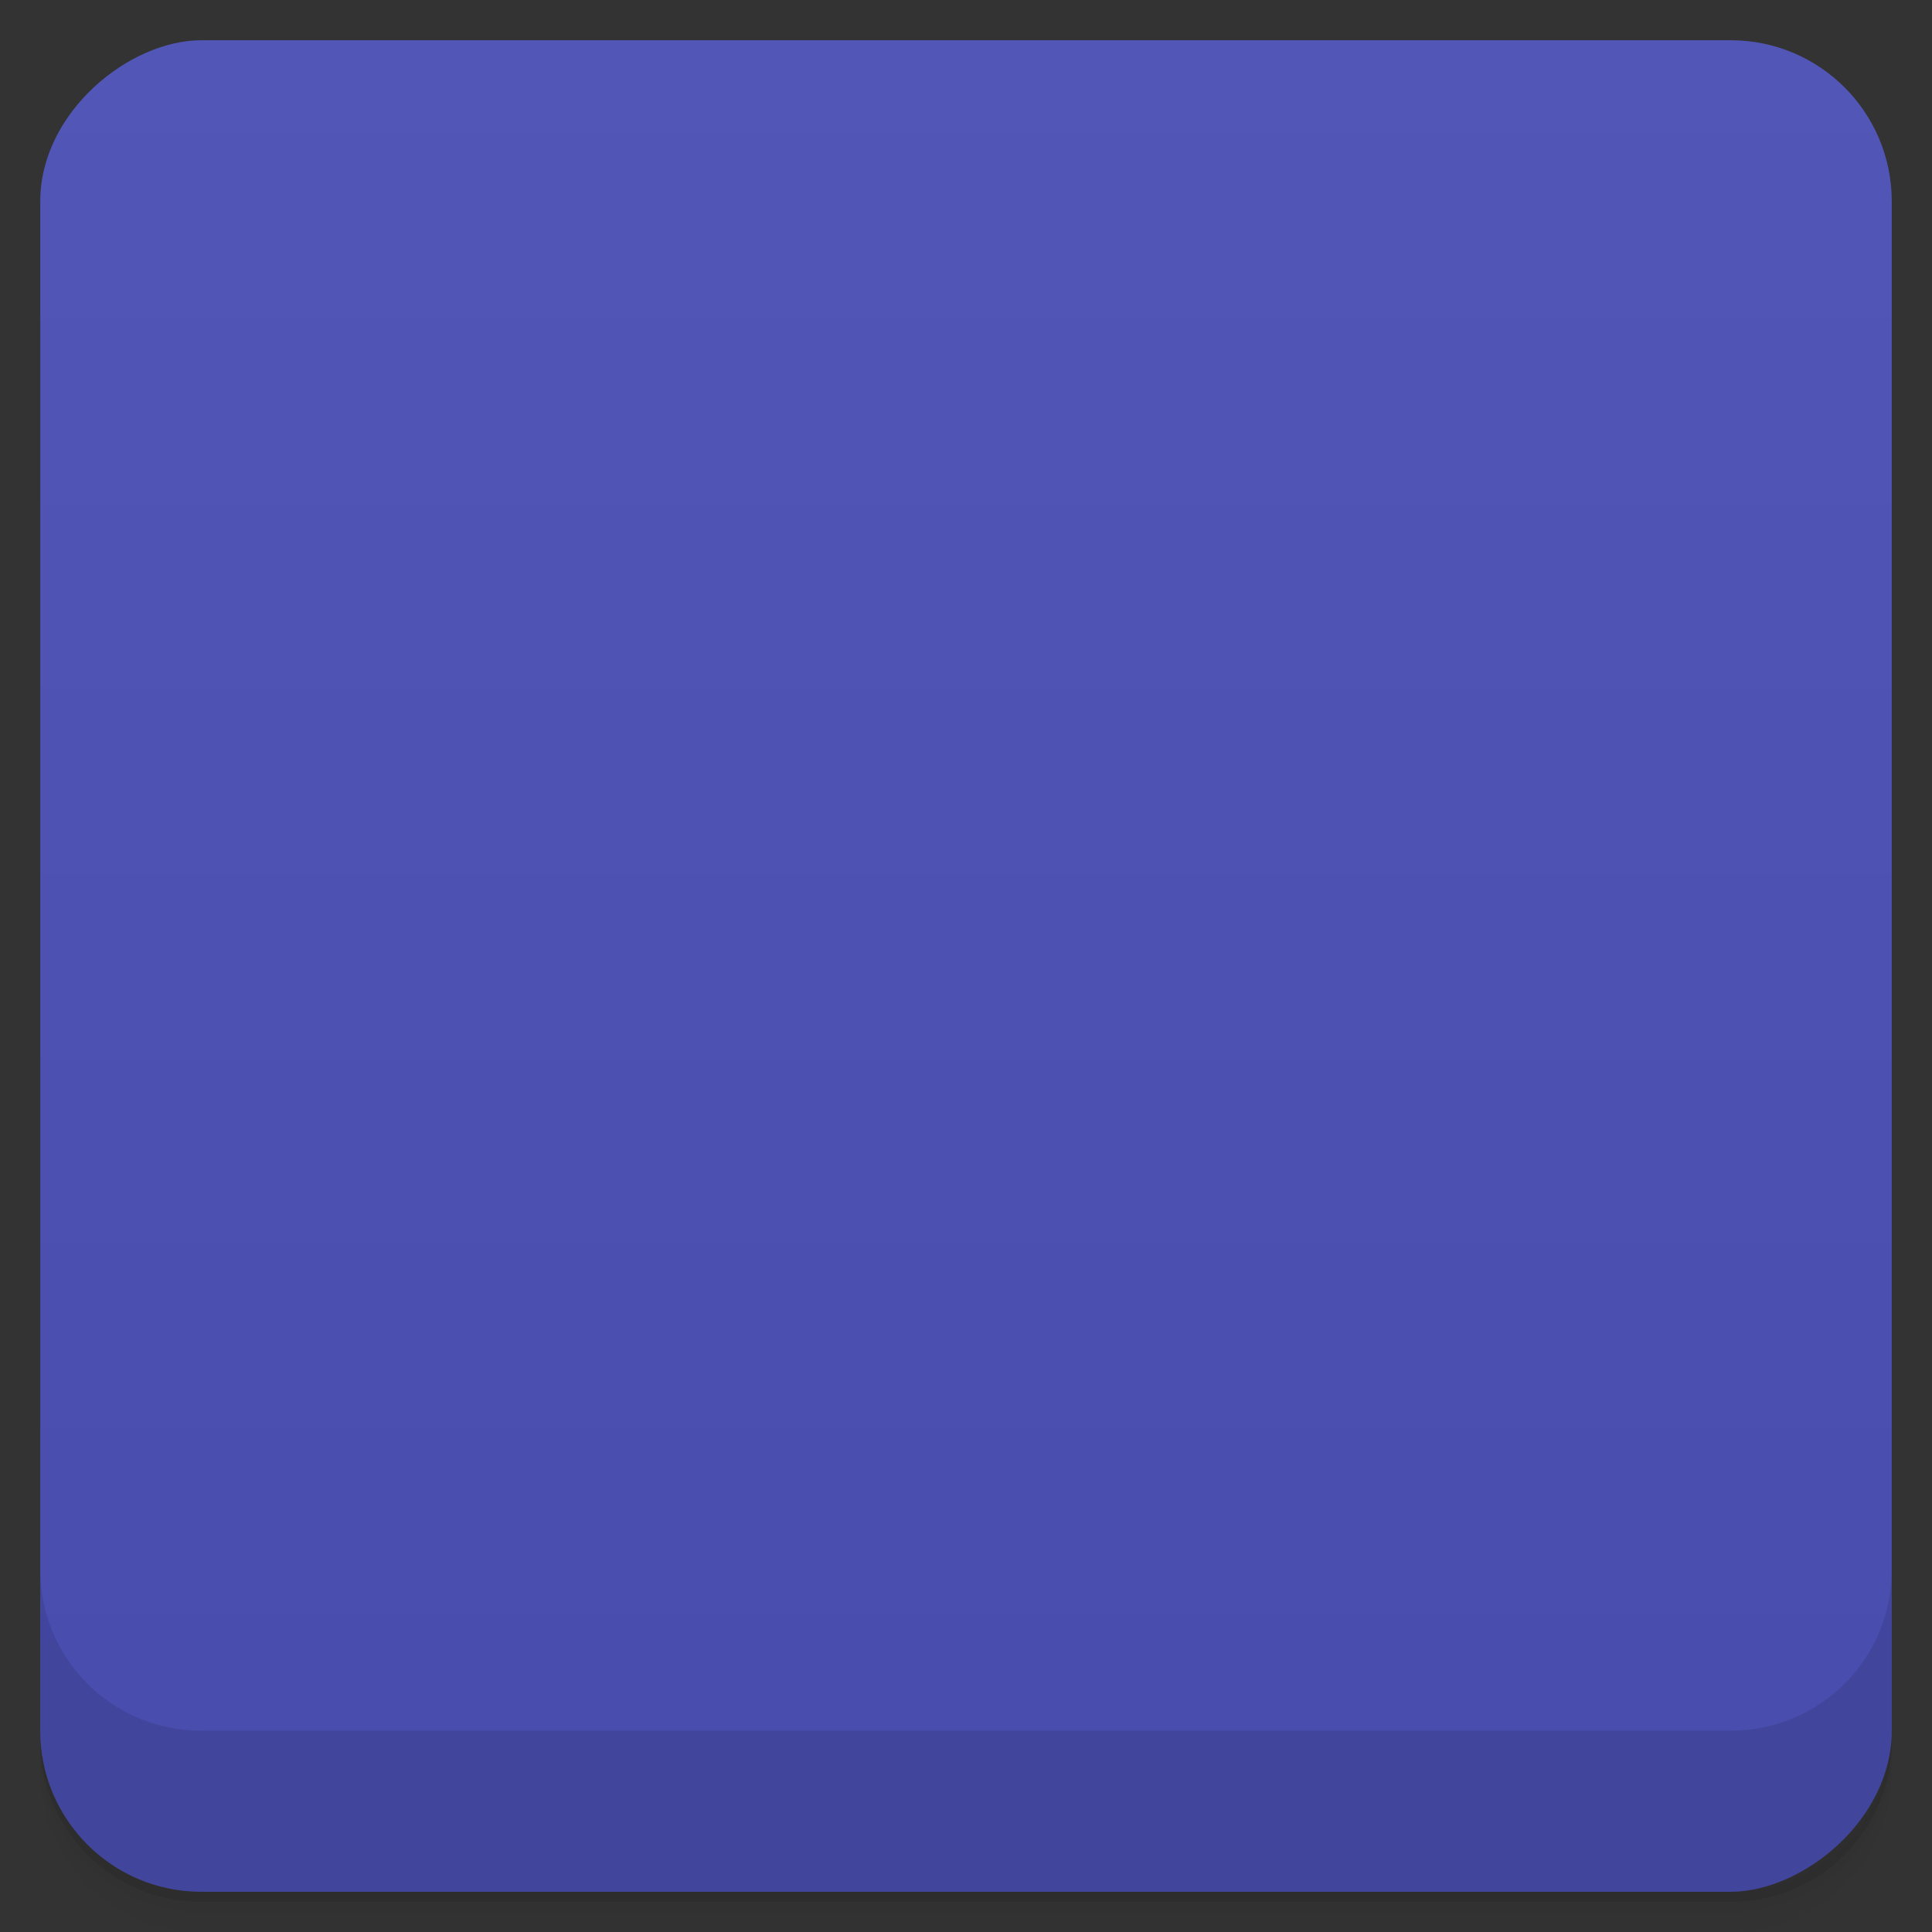<svg viewBox="0 0 48 48">
  <rect x="0" y="0" width="48" height="48" fill="#333333" stroke="none"/>
  <defs>
    <linearGradient id="a" x1="1" x2="47" gradientUnits="userSpaceOnUse" gradientTransform="translate(-48 .002)">
      <stop stop-color="#484cac"/>
      <stop offset="1" stop-color="#5256b7s"/>
    </linearGradient>
    <clipPath id="b"/>
    <clipPath id="c"/>
  </defs>
  <path d="M1 43v.25c0 2.216 1.784 4 4 4h38c2.216 0 4-1.784 4-4V43c0 2.216-1.784 4-4 4H5c-2.216 0-4-1.784-4-4zm0 .5v.5c0 2.216 1.784 4 4 4h38c2.216 0 4-1.784 4-4v-.5c0 2.216-1.784 4-4 4H5c-2.216 0-4-1.784-4-4z" opacity=".02"/>
  <path d="M1 43.25v.25c0 2.216 1.784 4 4 4h38c2.216 0 4-1.784 4-4v-.25c0 2.216-1.784 4-4 4H5c-2.216 0-4-1.784-4-4z" opacity=".05"/>
  <path d="M1 43v.25c0 2.216 1.784 4 4 4h38c2.216 0 4-1.784 4-4V43c0 2.216-1.784 4-4 4H5c-2.216 0-4-1.784-4-4z" opacity=".1"/>
  <rect width="46" height="46" x="-47" y="1" rx="4" transform="rotate(-90)" fill="url(#a)"/>
  <g opacity=".1" clip-path="url(#b)">
    <path d="M36 34.29c0 .949-.77 1.715-1.715 1.715A1.716 1.716 0 1 1 36 34.29m0 0"/>
    <path d="M32.57 34.29a1.715 1.715 0 1 1-3.43 0 1.715 1.715 0 0 1 3.43 0m0 0"/>
    <path d="M29.14 34.29c0 .949-.77 1.715-1.719 1.715a1.715 1.715 0 0 1 0-3.43c.949 0 1.719.766 1.719 1.715m0 0"/>
    <path d="M25.715 34.29c0 .949-.77 1.715-1.715 1.715a1.716 1.716 0 1 1 1.715-1.715m0 0"/>
    <path d="M22.285 34.29c0 .949-.766 1.715-1.715 1.715a1.713 1.713 0 0 1-1.715-1.715c0-.949.766-1.715 1.715-1.715.949 0 1.715.766 1.715 1.715m0 0"/>
    <path d="M18.859 34.29c0 .949-.77 1.715-1.719 1.715a1.715 1.715 0 0 1 0-3.43c.949 0 1.719.766 1.719 1.715m0 0"/>
    <path d="M15.43 34.29a1.715 1.715 0 1 1-3.43 0 1.715 1.715 0 0 1 3.43 0m0 0M36 30.855c0 .949-.77 1.719-1.715 1.719a1.72 1.72 0 0 1-1.719-1.719 1.718 1.718 0 0 1 3.434 0m0 0"/>
    <path d="M32.57 30.855c0 .949-.77 1.719-1.715 1.719-.949 0-1.715-.77-1.715-1.719a1.715 1.715 0 0 1 3.43 0m0 0M29.14 30.855a1.72 1.72 0 0 1-1.719 1.719 1.718 1.718 0 1 1 1.719-1.719m0 0"/>
    <path d="M25.715 30.855c0 .949-.77 1.719-1.715 1.719a1.72 1.72 0 0 1-1.719-1.719 1.718 1.718 0 0 1 3.434 0m0 0"/>
    <path d="M22.285 30.855a1.716 1.716 0 1 1-1.715-1.715c.949 0 1.715.77 1.715 1.715m0 0"/>
    <path d="M18.859 30.855a1.72 1.72 0 0 1-1.719 1.719 1.718 1.718 0 1 1 1.719-1.719m0 0"/>
    <path d="M15.43 30.855c0 .949-.77 1.719-1.715 1.719-.949 0-1.715-.77-1.715-1.719a1.715 1.715 0 0 1 3.43 0m0 0M36 27.43a1.718 1.718 0 0 1-3.434 0c0-.949.77-1.719 1.719-1.719.945 0 1.715.77 1.715 1.719m0 0"/>
    <path d="M32.57 27.43a1.715 1.715 0 0 1-3.43 0c0-.949.766-1.719 1.715-1.719.945 0 1.715.77 1.715 1.719m0 0M29.14 27.43a1.718 1.718 0 1 1-1.719-1.719c.949 0 1.719.77 1.719 1.719m0 0"/>
    <path d="M25.715 27.43a1.718 1.718 0 0 1-3.434 0c0-.949.77-1.719 1.719-1.719.945 0 1.715.77 1.715 1.719m0 0"/>
    <path d="M22.285 27.43a1.715 1.715 0 0 1-3.43 0 1.716 1.716 0 1 1 3.43 0m0 0"/>
    <path d="M18.859 27.43a1.718 1.718 0 1 1-1.719-1.719c.949 0 1.719.77 1.719 1.719m0 0"/>
    <path d="M15.43 27.43a1.715 1.715 0 0 1-3.43 0c0-.949.766-1.719 1.715-1.719.945 0 1.715.77 1.715 1.719m0 0M36 24a1.718 1.718 0 0 1-3.434 0c0-.949.77-1.715 1.719-1.715.945 0 1.715.766 1.715 1.715m0 0"/>
    <path d="M32.57 24a1.715 1.715 0 1 1-3.43 0 1.715 1.715 0 0 1 3.43 0m0 0M29.14 24a1.718 1.718 0 0 1-3.434 0c0-.949.77-1.715 1.715-1.715.949 0 1.719.766 1.719 1.715m0 0"/>
    <path d="M25.715 24a1.718 1.718 0 0 1-3.434 0c0-.949.77-1.715 1.719-1.715.945 0 1.715.766 1.715 1.715m0 0"/>
    <path d="M22.285 24a1.715 1.715 0 1 1-3.43 0 1.715 1.715 0 0 1 3.43 0m0 0"/>
    <path d="M18.859 24a1.718 1.718 0 0 1-3.434 0c0-.949.77-1.715 1.715-1.715.949 0 1.719.766 1.719 1.715m0 0"/>
    <path d="M15.43 24A1.715 1.715 0 1 1 12 24a1.715 1.715 0 0 1 3.43 0m0 0M36 20.57c0 .949-.77 1.715-1.715 1.715A1.716 1.716 0 1 1 36 20.57m0 0"/>
    <path d="M32.57 20.57a1.715 1.715 0 1 1-3.43 0 1.715 1.715 0 0 1 3.43 0m0 0"/>
    <path d="M29.14 20.57c0 .949-.77 1.715-1.719 1.715a1.715 1.715 0 0 1 0-3.43c.949 0 1.719.766 1.719 1.715m0 0"/>
    <path d="M25.715 20.57c0 .949-.77 1.715-1.715 1.715a1.716 1.716 0 1 1 1.715-1.715m0 0"/>
    <path d="M22.285 20.57c0 .949-.766 1.715-1.715 1.715a1.713 1.713 0 0 1-1.715-1.715c0-.949.766-1.715 1.715-1.715.949 0 1.715.766 1.715 1.715m0 0"/>
    <path d="M18.859 20.57c0 .949-.77 1.715-1.719 1.715a1.715 1.715 0 0 1 0-3.43c.949 0 1.719.766 1.719 1.715m0 0"/>
    <path d="M15.43 20.57a1.715 1.715 0 1 1-3.43 0 1.715 1.715 0 0 1 3.43 0m0 0M36 17.14c0 .949-.77 1.719-1.715 1.719a1.72 1.72 0 0 1-1.719-1.719 1.718 1.718 0 0 1 3.434 0m0 0"/>
    <path d="M32.57 17.14c0 .949-.77 1.719-1.715 1.719-.949 0-1.715-.77-1.715-1.719a1.715 1.715 0 0 1 3.43 0m0 0M29.14 17.14a1.72 1.72 0 0 1-1.719 1.719 1.718 1.718 0 1 1 1.719-1.719m0 0"/>
    <path d="M25.715 17.14c0 .949-.77 1.719-1.715 1.719a1.72 1.72 0 0 1-1.719-1.719 1.718 1.718 0 0 1 3.434 0m0 0"/>
    <path d="M22.285 17.14a1.716 1.716 0 1 1-1.715-1.715c.949 0 1.715.77 1.715 1.715m0 0"/>
    <path d="M18.859 17.14a1.72 1.72 0 0 1-1.719 1.719 1.718 1.718 0 1 1 1.719-1.719m0 0"/>
    <path d="M15.43 17.14c0 .949-.77 1.719-1.715 1.719-.949 0-1.715-.77-1.715-1.719a1.715 1.715 0 0 1 3.43 0m0 0M36 13.715a1.718 1.718 0 0 1-3.434 0c0-.949.77-1.719 1.719-1.719.945 0 1.715.77 1.715 1.719m0 0"/>
    <path d="M32.57 13.715a1.715 1.715 0 0 1-3.43 0c0-.949.766-1.719 1.715-1.719.945 0 1.715.77 1.715 1.719m0 0M29.14 13.715a1.718 1.718 0 1 1-1.719-1.719c.949 0 1.719.77 1.719 1.719m0 0"/>
    <path d="M25.715 13.715a1.718 1.718 0 0 1-3.434 0c0-.949.77-1.719 1.719-1.719.945 0 1.715.77 1.715 1.719m0 0"/>
    <path d="M22.285 13.715a1.715 1.715 0 0 1-3.43 0 1.716 1.716 0 1 1 3.43 0m0 0"/>
    <path d="M18.859 13.715a1.718 1.718 0 1 1-1.719-1.719c.949 0 1.719.77 1.719 1.719m0 0"/>
    <path d="M15.43 13.715a1.715 1.715 0 0 1-3.43 0c0-.949.766-1.719 1.715-1.719.945 0 1.715.77 1.715 1.719m0 0"/>
  </g>
  <g>
    <g clip-path="url(#c)">
      <path d="M36 33.29c0 .949-.77 1.715-1.715 1.715A1.716 1.716 0 1 1 36 33.29m0 0" fill="#9ca2dc"/>
      <path d="M32.57 33.29a1.715 1.715 0 1 1-3.43 0 1.715 1.715 0 0 1 3.43 0m0 0" fill="#9ca2dc"/>
      <path d="M29.14 33.29c0 .949-.77 1.715-1.719 1.715a1.715 1.715 0 0 1 0-3.43c.949 0 1.719.766 1.719 1.715m0 0" fill="#9ca2dc"/>
      <path d="M25.715 33.29c0 .949-.77 1.715-1.715 1.715a1.716 1.716 0 1 1 1.715-1.715m0 0" fill="#f9f9f9"/>
      <path d="M22.285 33.29c0 .949-.766 1.715-1.715 1.715a1.713 1.713 0 0 1-1.715-1.715c0-.949.766-1.715 1.715-1.715.949 0 1.715.766 1.715 1.715m0 0" fill="#f9f9f9"/>
      <path d="M18.859 33.29c0 .949-.77 1.715-1.719 1.715a1.715 1.715 0 0 1 0-3.43c.949 0 1.719.766 1.719 1.715m0 0" fill="#9ca2dc"/>
      <path d="M15.43 33.29a1.715 1.715 0 1 1-3.43 0 1.715 1.715 0 0 1 3.43 0m0 0M36 29.855c0 .949-.77 1.719-1.715 1.719a1.72 1.72 0 0 1-1.719-1.719 1.718 1.718 0 0 1 3.434 0m0 0" fill="#9ca2dc"/>
      <path d="M32.57 29.855c0 .949-.77 1.719-1.715 1.719-.949 0-1.715-.77-1.715-1.719a1.715 1.715 0 0 1 3.43 0m0 0M29.14 29.855a1.72 1.72 0 0 1-1.719 1.719 1.718 1.718 0 1 1 1.719-1.719m0 0" fill="#9ca2dc"/>
      <path d="M25.715 29.855c0 .949-.77 1.719-1.715 1.719a1.72 1.72 0 0 1-1.719-1.719 1.718 1.718 0 0 1 3.434 0m0 0" fill="#f9f9f9"/>
      <path d="M22.285 29.855a1.716 1.716 0 1 1-1.715-1.715c.949 0 1.715.77 1.715 1.715m0 0" fill="#9ca2dc"/>
      <path d="M18.859 29.855a1.72 1.72 0 0 1-1.719 1.719 1.718 1.718 0 1 1 1.719-1.719m0 0" fill="#9ca2dc"/>
      <path d="M15.43 29.855c0 .949-.77 1.719-1.715 1.719-.949 0-1.715-.77-1.715-1.719a1.715 1.715 0 0 1 3.43 0m0 0M36 26.43a1.718 1.718 0 0 1-3.434 0c0-.949.77-1.719 1.719-1.719.945 0 1.715.77 1.715 1.719m0 0" fill="#9ca2dc"/>
      <path d="M32.57 26.43a1.715 1.715 0 0 1-3.43 0c0-.949.766-1.719 1.715-1.719.945 0 1.715.77 1.715 1.719m0 0M29.14 26.43a1.718 1.718 0 1 1-1.719-1.719c.949 0 1.719.77 1.719 1.719m0 0" fill="#9ca2dc"/>
      <path d="M25.715 26.43a1.718 1.718 0 0 1-3.434 0c0-.949.77-1.719 1.719-1.719.945 0 1.715.77 1.715 1.719m0 0" fill="#f9f9f9"/>
      <path d="M22.285 26.43a1.715 1.715 0 0 1-3.43 0 1.716 1.716 0 1 1 3.43 0m0 0" fill="#9ca2dc"/>
      <path d="M18.859 26.43a1.718 1.718 0 1 1-1.719-1.719c.949 0 1.719.77 1.719 1.719m0 0" fill="#9ca2dc"/>
      <path d="M15.43 26.43a1.715 1.715 0 0 1-3.43 0c0-.949.766-1.719 1.715-1.719.945 0 1.715.77 1.715 1.719m0 0M36 23a1.718 1.718 0 0 1-3.434 0c0-.949.77-1.715 1.719-1.715.945 0 1.715.766 1.715 1.715m0 0" fill="#9ca2dc"/>
      <path d="M32.57 23a1.715 1.715 0 1 1-3.43 0 1.715 1.715 0 0 1 3.43 0m0 0M29.14 23a1.718 1.718 0 0 1-3.434 0c0-.949.77-1.715 1.715-1.715.949 0 1.719.766 1.719 1.715m0 0" fill="#9ca2dc"/>
      <path d="M25.715 23a1.718 1.718 0 0 1-3.434 0c0-.949.77-1.715 1.719-1.715.945 0 1.715.766 1.715 1.715m0 0" fill="#f9f9f9"/>
      <path d="M22.285 23a1.715 1.715 0 1 1-3.43 0 1.715 1.715 0 0 1 3.43 0m0 0" fill="#9ca2dc"/>
      <path d="M18.859 23a1.718 1.718 0 0 1-3.434 0c0-.949.77-1.715 1.715-1.715.949 0 1.719.766 1.719 1.715m0 0" fill="#9ca2dc"/>
      <path d="M15.43 23A1.715 1.715 0 1 1 12 23a1.715 1.715 0 0 1 3.43 0m0 0M36 19.57c0 .949-.77 1.715-1.715 1.715A1.716 1.716 0 1 1 36 19.57m0 0" fill="#9ca2dc"/>
      <path d="M32.57 19.57a1.715 1.715 0 1 1-3.43 0 1.715 1.715 0 0 1 3.43 0m0 0" fill="#9ca2dc"/>
      <path d="M29.14 19.57c0 .949-.77 1.715-1.719 1.715a1.715 1.715 0 0 1 0-3.43c.949 0 1.719.766 1.719 1.715m0 0" fill="#f9f9f9"/>
      <path d="M25.715 19.57c0 .949-.77 1.715-1.715 1.715a1.716 1.716 0 1 1 1.715-1.715m0 0" fill="#f9f9f9"/>
      <path d="M22.285 19.57c0 .949-.766 1.715-1.715 1.715a1.713 1.713 0 0 1-1.715-1.715c0-.949.766-1.715 1.715-1.715.949 0 1.715.766 1.715 1.715m0 0" fill="#f9f9f9"/>
      <path d="M18.859 19.57c0 .949-.77 1.715-1.719 1.715a1.715 1.715 0 0 1 0-3.43c.949 0 1.719.766 1.719 1.715m0 0" fill="#9ca2dc"/>
      <path d="M15.43 19.57a1.715 1.715 0 1 1-3.43 0 1.715 1.715 0 0 1 3.43 0m0 0M36 16.14c0 .949-.77 1.719-1.715 1.719a1.72 1.72 0 0 1-1.719-1.719 1.718 1.718 0 0 1 3.434 0m0 0" fill="#9ca2dc"/>
      <path d="M32.57 16.14c0 .949-.77 1.719-1.715 1.719-.949 0-1.715-.77-1.715-1.719a1.715 1.715 0 0 1 3.43 0m0 0" fill="#f9f9f9"/>
      <path d="M29.14 16.14a1.72 1.72 0 0 1-1.719 1.719 1.718 1.718 0 1 1 1.719-1.719m0 0" fill="#9ca2dc"/>
      <path d="M25.715 16.14c0 .949-.77 1.719-1.715 1.719a1.72 1.72 0 0 1-1.719-1.719 1.718 1.718 0 0 1 3.434 0m0 0" fill="#9ca2dc"/>
      <path d="M22.285 16.14a1.716 1.716 0 1 1-1.715-1.715c.949 0 1.715.77 1.715 1.715m0 0" fill="#9ca2dc"/>
      <path d="M18.859 16.14a1.72 1.72 0 0 1-1.719 1.719 1.718 1.718 0 1 1 1.719-1.719m0 0" fill="#f9f9f9"/>
      <path d="M15.43 16.14c0 .949-.77 1.719-1.715 1.719-.949 0-1.715-.77-1.715-1.719a1.715 1.715 0 0 1 3.43 0m0 0M36 12.715a1.718 1.718 0 0 1-3.434 0c0-.949.77-1.719 1.719-1.719.945 0 1.715.77 1.715 1.719m0 0" fill="#9ca2dc"/>
      <path d="M32.57 12.715a1.715 1.715 0 0 1-3.43 0c0-.949.766-1.719 1.715-1.719.945 0 1.715.77 1.715 1.719m0 0" fill="#9ca2dc"/>
      <path d="M29.14 12.715a1.718 1.718 0 1 1-1.719-1.719c.949 0 1.719.77 1.719 1.719m0 0" fill="#f9f9f9"/>
      <path d="M25.715 12.715a1.718 1.718 0 0 1-3.434 0c0-.949.77-1.719 1.719-1.719.945 0 1.715.77 1.715 1.719m0 0" fill="#f9f9f9"/>
      <path d="M22.285 12.715a1.715 1.715 0 0 1-3.43 0 1.716 1.716 0 1 1 3.43 0m0 0" fill="#f9f9f9"/>
      <path d="M18.859 12.715a1.718 1.718 0 1 1-1.719-1.719c.949 0 1.719.77 1.719 1.719m0 0" fill="#9ca2dc"/>
      <path d="M15.43 12.715a1.715 1.715 0 0 1-3.43 0c0-.949.766-1.719 1.715-1.719.945 0 1.715.77 1.715 1.719m0 0" fill="#9ca2dc"/>
    </g>
  </g>
  <g>
    <path d="M1 38.998v4c0 2.216 1.784 4 4 4h38c2.216 0 4-1.784 4-4v-4c0 2.216-1.784 4-4 4H5c-2.216 0-4-1.784-4-4z" opacity=".1"/>
  </g>
</svg>
